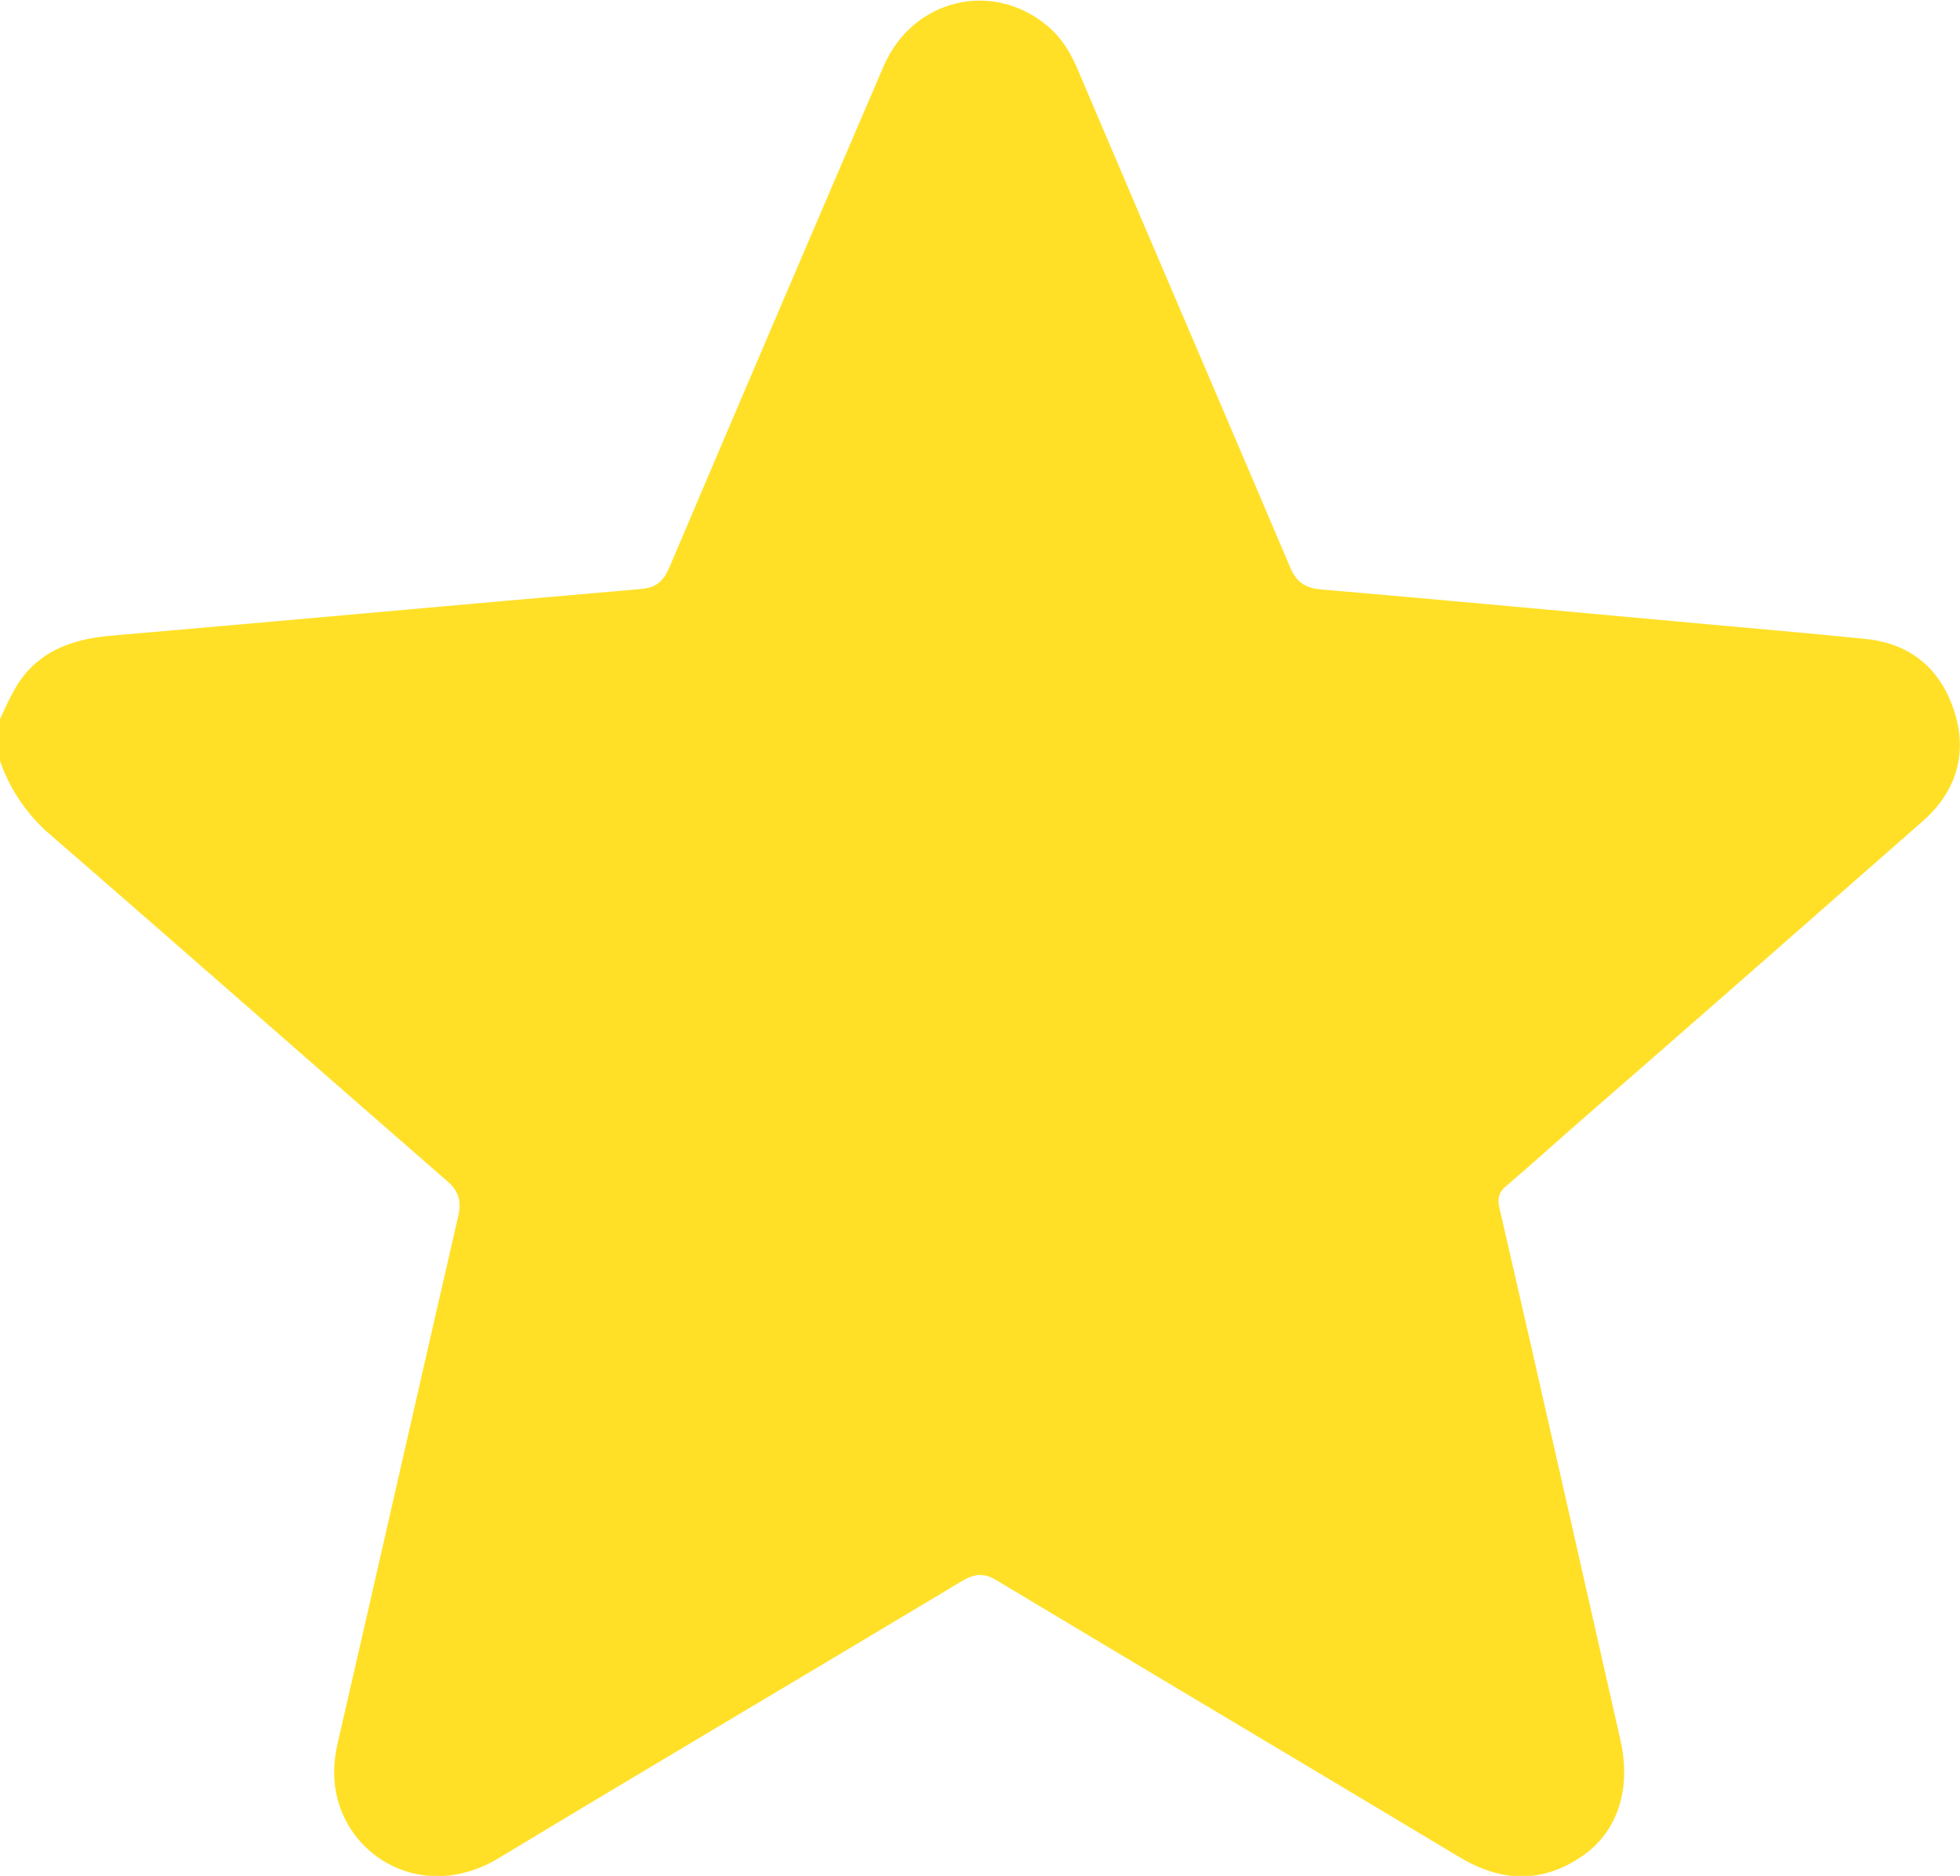 <?xml version="1.0" encoding="utf-8"?>
<!-- Generator: Adobe Illustrator 26.0.1, SVG Export Plug-In . SVG Version: 6.00 Build 0)  -->
<svg version="1.1" id="圖層_1" xmlns="http://www.w3.org/2000/svg" xmlns:xlink="http://www.w3.org/1999/xlink" x="0px" y="0px"
	 viewBox="0 0 35 33.5" style="enable-background:new 0 0 35 33.5;" xml:space="preserve">
<style type="text/css">
	.st0{fill:#FFE027;}
</style>
<g>
	<path class="st0" d="M0,12.84c0.08-0.17,0.16-0.35,0.25-0.51c0.38-0.69,1.02-0.92,1.76-0.98c3.14-0.27,6.28-0.56,9.42-0.83
		c0.28-0.02,0.41-0.13,0.52-0.38c1.27-2.99,2.55-5.98,3.83-8.96c0.52-1.2,1.94-1.54,2.92-0.72c0.27,0.22,0.44,0.52,0.57,0.84
		c1.25,2.94,2.51,5.87,3.76,8.81c0.12,0.3,0.29,0.4,0.6,0.42c2.22,0.19,4.44,0.4,6.66,0.6c1.01,0.09,2.02,0.18,3.02,0.28
		c0.81,0.08,1.35,0.54,1.59,1.3c0.24,0.75,0.03,1.43-0.56,1.95c-2.06,1.81-4.12,3.62-6.19,5.42c-0.41,0.36-0.82,0.73-1.23,1.08
		c-0.15,0.12-0.19,0.23-0.14,0.43c0.73,3.16,1.44,6.33,2.16,9.5c0.19,0.86-0.05,1.62-0.69,2.06c-0.72,0.49-1.44,0.46-2.18,0.02
		c-2.75-1.65-5.51-3.29-8.26-4.94c-0.24-0.15-0.41-0.13-0.64,0.01c-2.75,1.65-5.51,3.28-8.26,4.94c-1.25,0.76-2.56,0.09-2.87-1.01
		c-0.1-0.35-0.09-0.69-0.01-1.04c0.72-3.13,1.43-6.27,2.15-9.4c0.07-0.29,0.01-0.47-0.22-0.66c-2.39-2.08-4.76-4.17-7.15-6.24
		C0.43,14.47,0.17,14.07,0,13.59C0,13.34,0,13.09,0,12.84z"/>
</g>
</svg>
